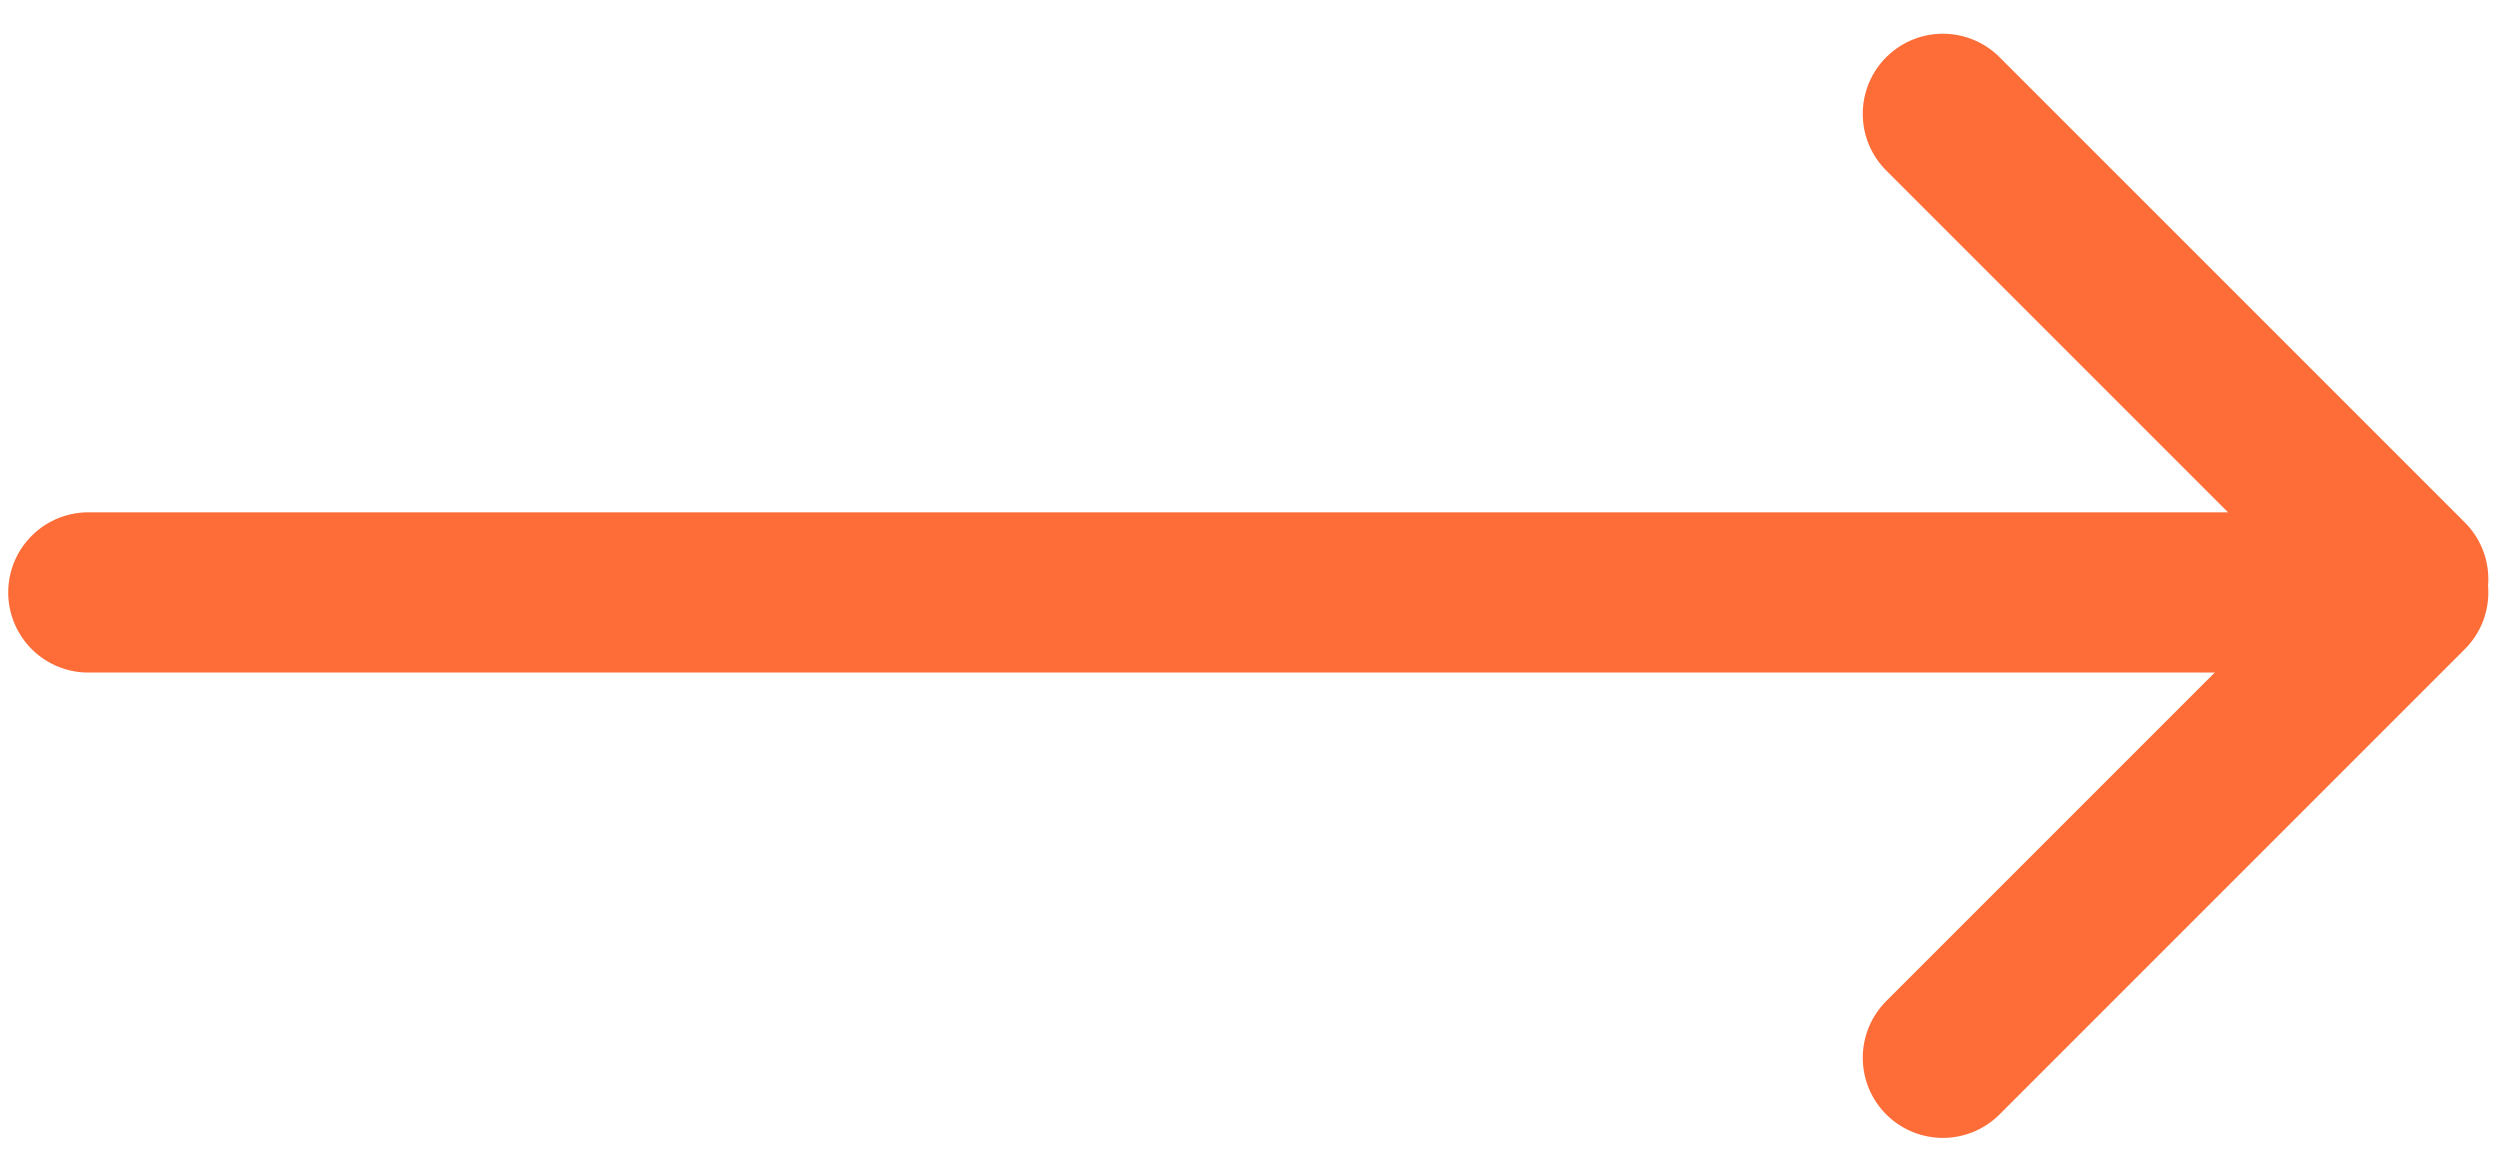 <svg width="39" height="18" viewBox="0 0 39 18" fill="none" xmlns="http://www.w3.org/2000/svg">
<path d="M36.842 9.242H1.378" stroke="#FE6C37" stroke-width="2.5" stroke-linecap="round" stroke-linejoin="round"/>
<path d="M37.568 9.035L30.309 1.776" stroke="#FE6C37" stroke-width="2.5" stroke-linecap="round" stroke-linejoin="round"/>
<path d="M30.309 16.501L37.568 9.242" stroke="#FE6C37" stroke-width="2.5" stroke-linecap="round" stroke-linejoin="round"/>
</svg>
